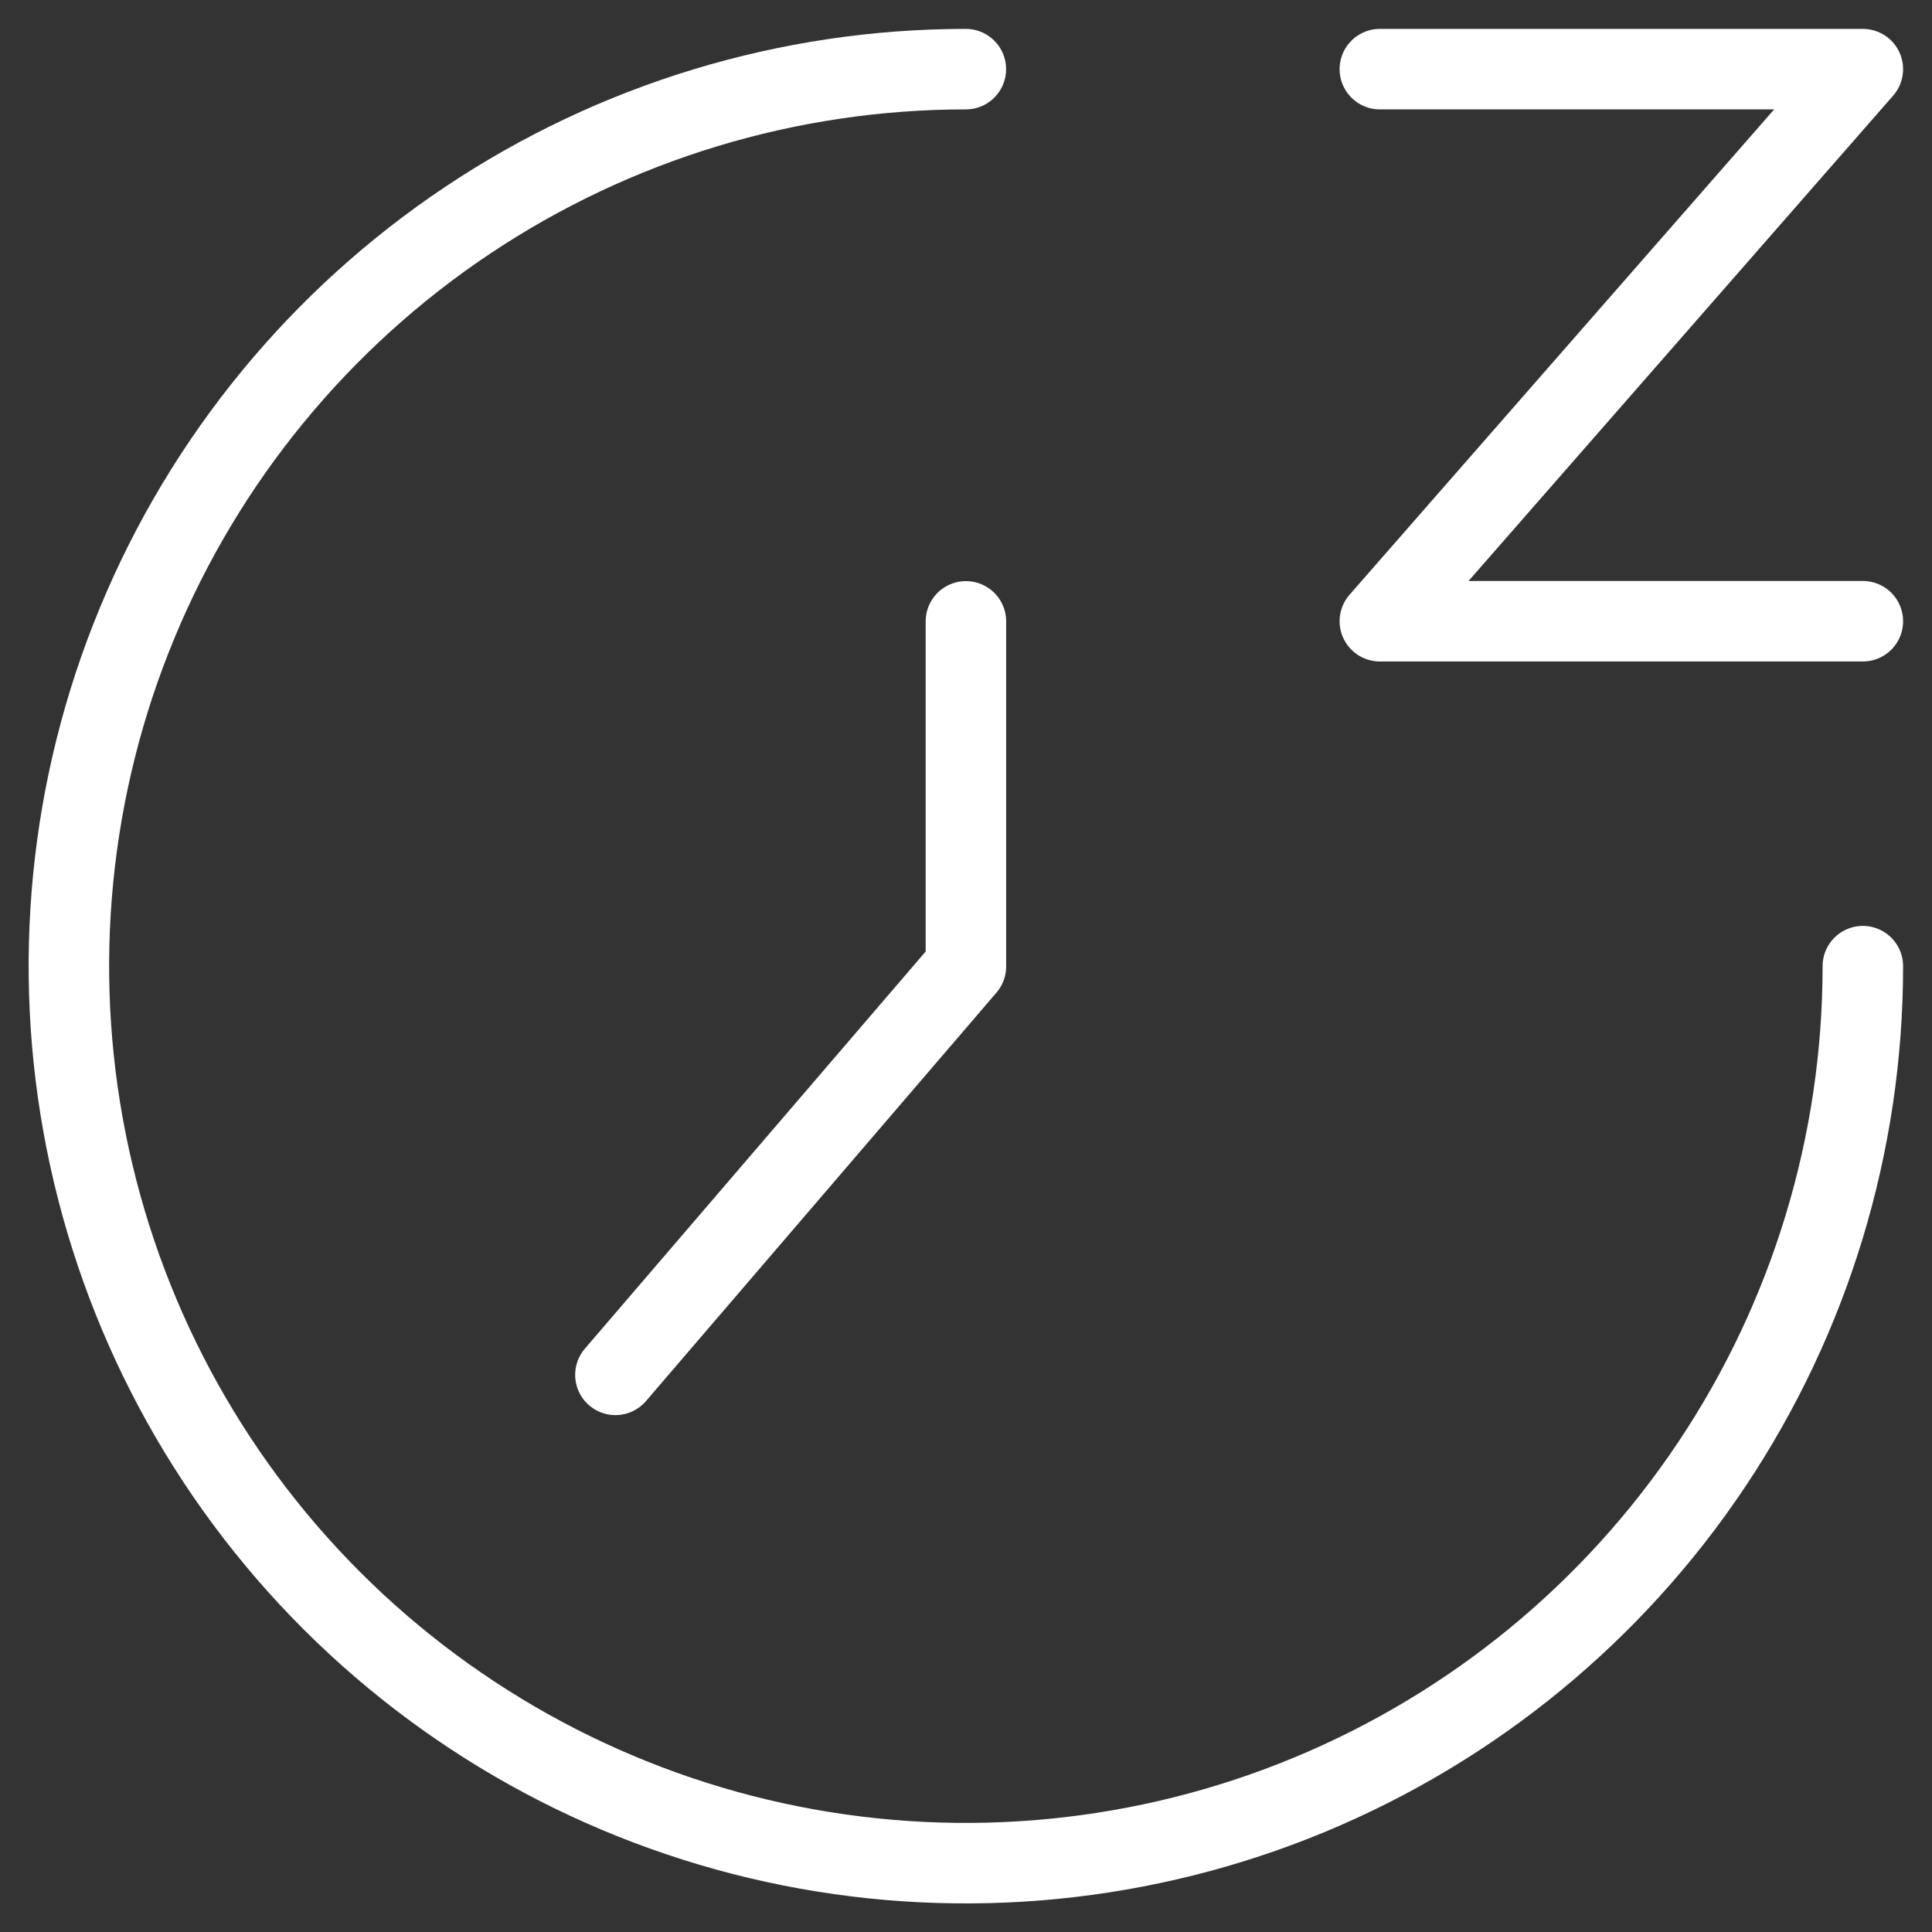 <svg width="24" height="24" viewBox="0 0 24 24" fill="none" xmlns="http://www.w3.org/2000/svg">
<rect x="0" y="0" width="24" height="24" fill="#333333" stroke="none"/>
<path d="M23.141 12.002C23.141 14.206 22.488 16.36 21.263 18.193C20.039 20.025 18.299 21.453 16.262 22.297C14.226 23.14 11.986 23.361 9.824 22.931C7.663 22.501 5.678 21.44 4.119 19.881C2.561 18.323 1.5 16.338 1.07 14.176C0.64 12.015 0.86 9.774 1.704 7.738C2.547 5.702 3.975 3.962 5.808 2.737C7.64 1.513 9.794 0.859 11.998 0.859" stroke="white" stroke-linecap="round" stroke-linejoin="round"/>
<path d="M11.999 7.719V12.005L7.645 17.079" stroke="white" stroke-linecap="round" stroke-linejoin="round"/>
<path d="M17.141 0.859H23.141L17.141 7.717H23.141" stroke="white" stroke-linecap="round" stroke-linejoin="round"/>
</svg>
